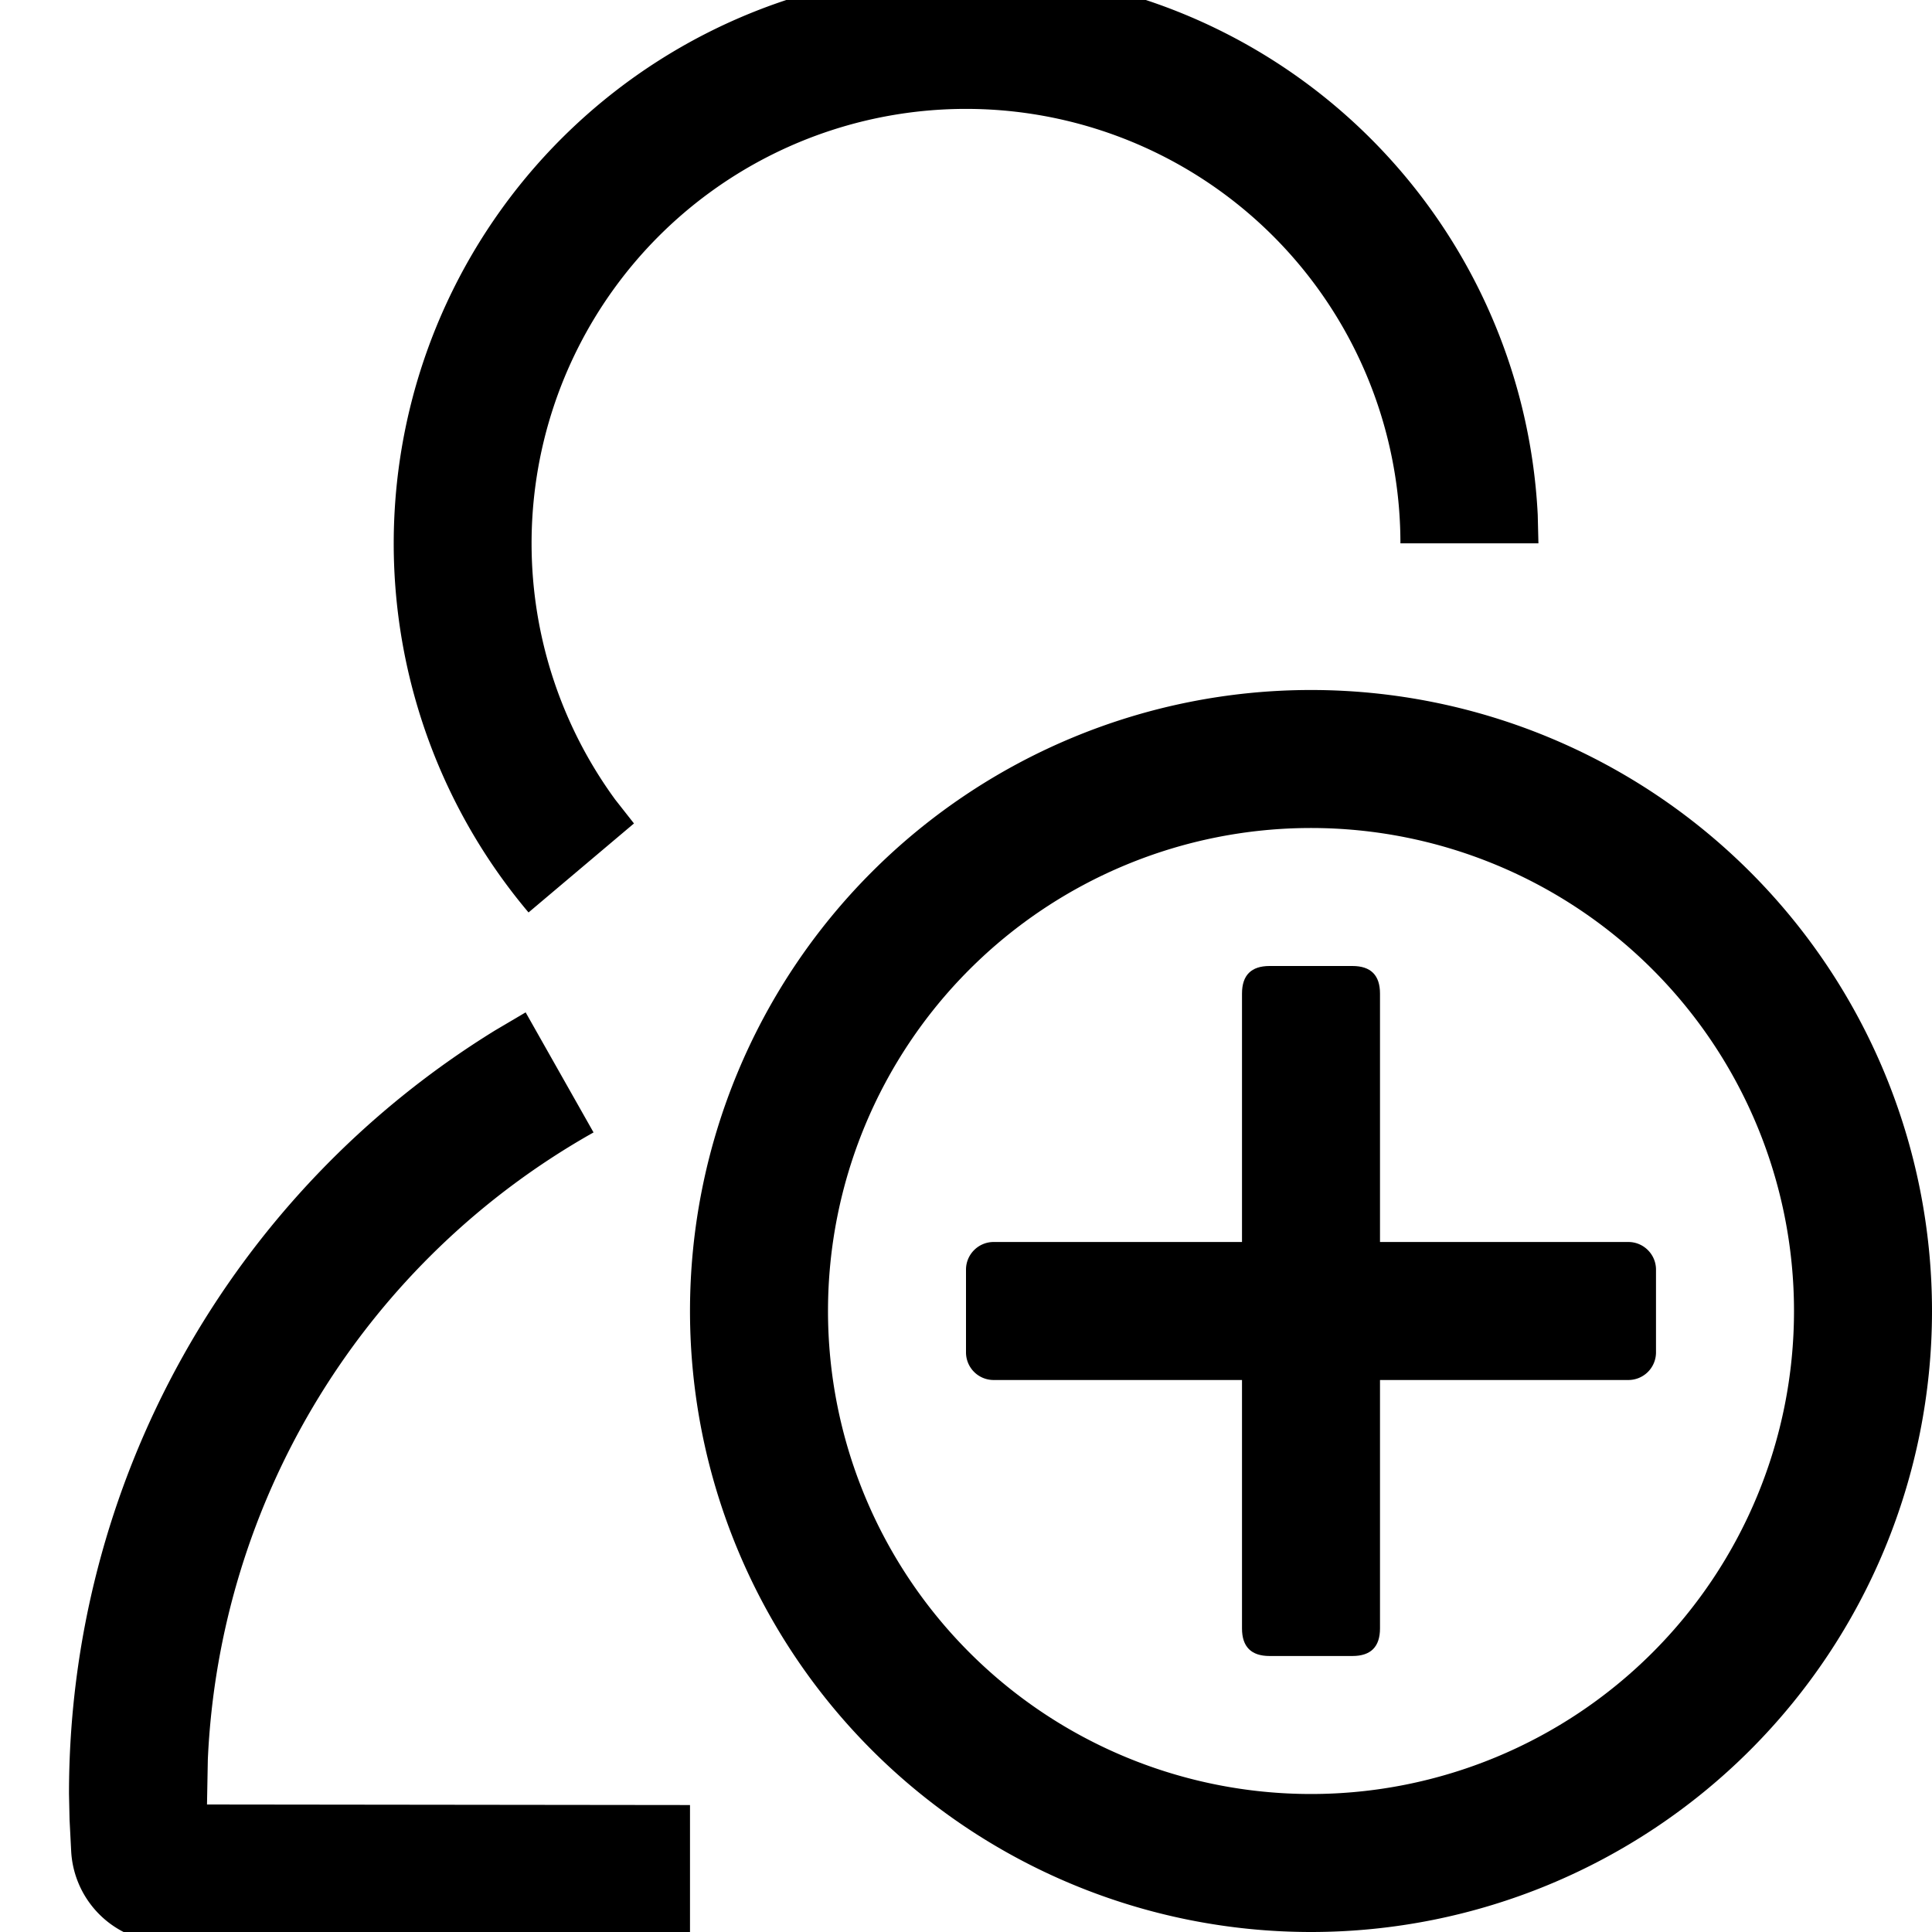<svg viewBox="64 64 896 896"><path d="M512 50.56a265.472 265.472 0 0 1 265.152 252.16l.32 13.248h-64a201.472 201.472 0 1 0-364.16 118.848l8.704 11.072-48.896 41.28A265.472 265.472 0 0 1 512 50.56zM307.776 533.504l31.488 55.68A351.808 351.808 0 0 0 160.384 880L160 900.864l224 .256v64l-242.304-.192a44.8 44.8 0 0 1-44.672-42.112l-.768-14.976L96 896a415.744 415.744 0 0 1 197.568-354.112l14.208-8.384zM672 384a288 288 0 1 1 0 576 288 288 0 0 1 0-576zm0 64a224 224 0 1 0 0 448 224 224 0 0 0 0-448z"/><path d="M652.8 512h38.4q12.8 0 12.8 12.8v294.4q0 12.8-12.8 12.8h-38.4q-12.8 0-12.8-12.8V524.8q0-12.8 12.8-12.8Z"/><path d="M832 652.8v38.4a12.8 12.8 0 0 1-12.8 12.8H524.8a12.8 12.8 0 0 1-12.8-12.8v-38.4c0-7.04 5.76-12.8 12.8-12.8h294.4c7.04 0 12.8 5.76 12.8 12.8z"/></svg>